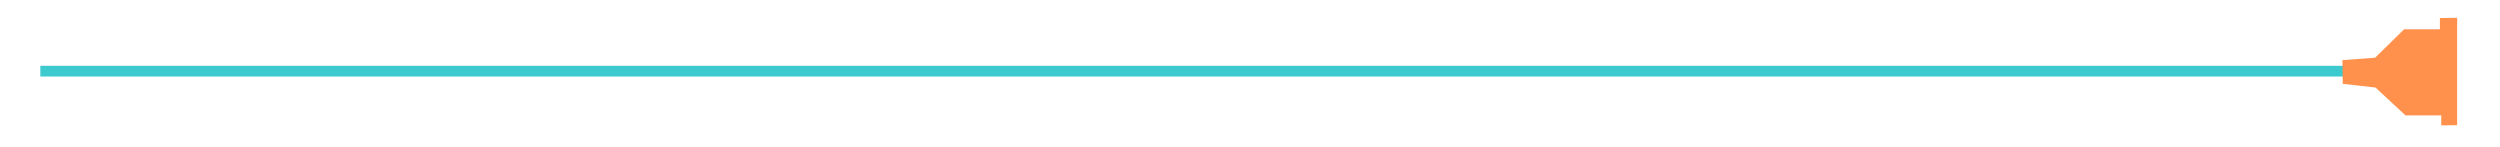 <?xml version="1.0" encoding="UTF-8"?>
<svg xmlns="http://www.w3.org/2000/svg" xmlns:xlink="http://www.w3.org/1999/xlink" width="680" zoomAndPan="magnify" viewBox="0 0 510 30" height="40" preserveAspectRatio="xMidYMid meet" version="1.0">
  <defs>
    <clipPath id="5232c3db3d">
      <path d="M 8.227 13 L 485 13 L 485 16 L 8.227 16 Z M 8.227 13 " clip-rule="nonzero"></path>
    </clipPath>
    <clipPath id="0f719cb99a">
      <path d="M 477 3.629 L 501.773 3.629 L 501.773 26 L 477 26 Z M 477 3.629 " clip-rule="nonzero"></path>
    </clipPath>
  </defs>
  <g clip-path="url(#5232c3db3d)">
    <path stroke-linecap="butt" transform="matrix(0.726, 0, 0, 0.726, 8.226, 3.629)" fill="none" stroke-linejoin="miter" d="M -34.002 14.999 L 655 14.999 " stroke="#3ccace" stroke-width="3" stroke-opacity="1" stroke-miterlimit="10"></path>
  </g>
  <g clip-path="url(#0f719cb99a)">
    <path fill="#ff914d" d="M 497.738 3.68 L 497.738 5.973 L 490.43 5.973 L 484.527 11.766 L 477.852 12.266 L 477.918 17.105 L 484.609 17.855 L 490.719 23.547 L 498.016 23.547 L 498.016 25.578 L 501.258 25.535 L 501.258 3.629 Z M 497.738 3.68 " fill-opacity="1" fill-rule="nonzero"></path>
  </g>
</svg>
